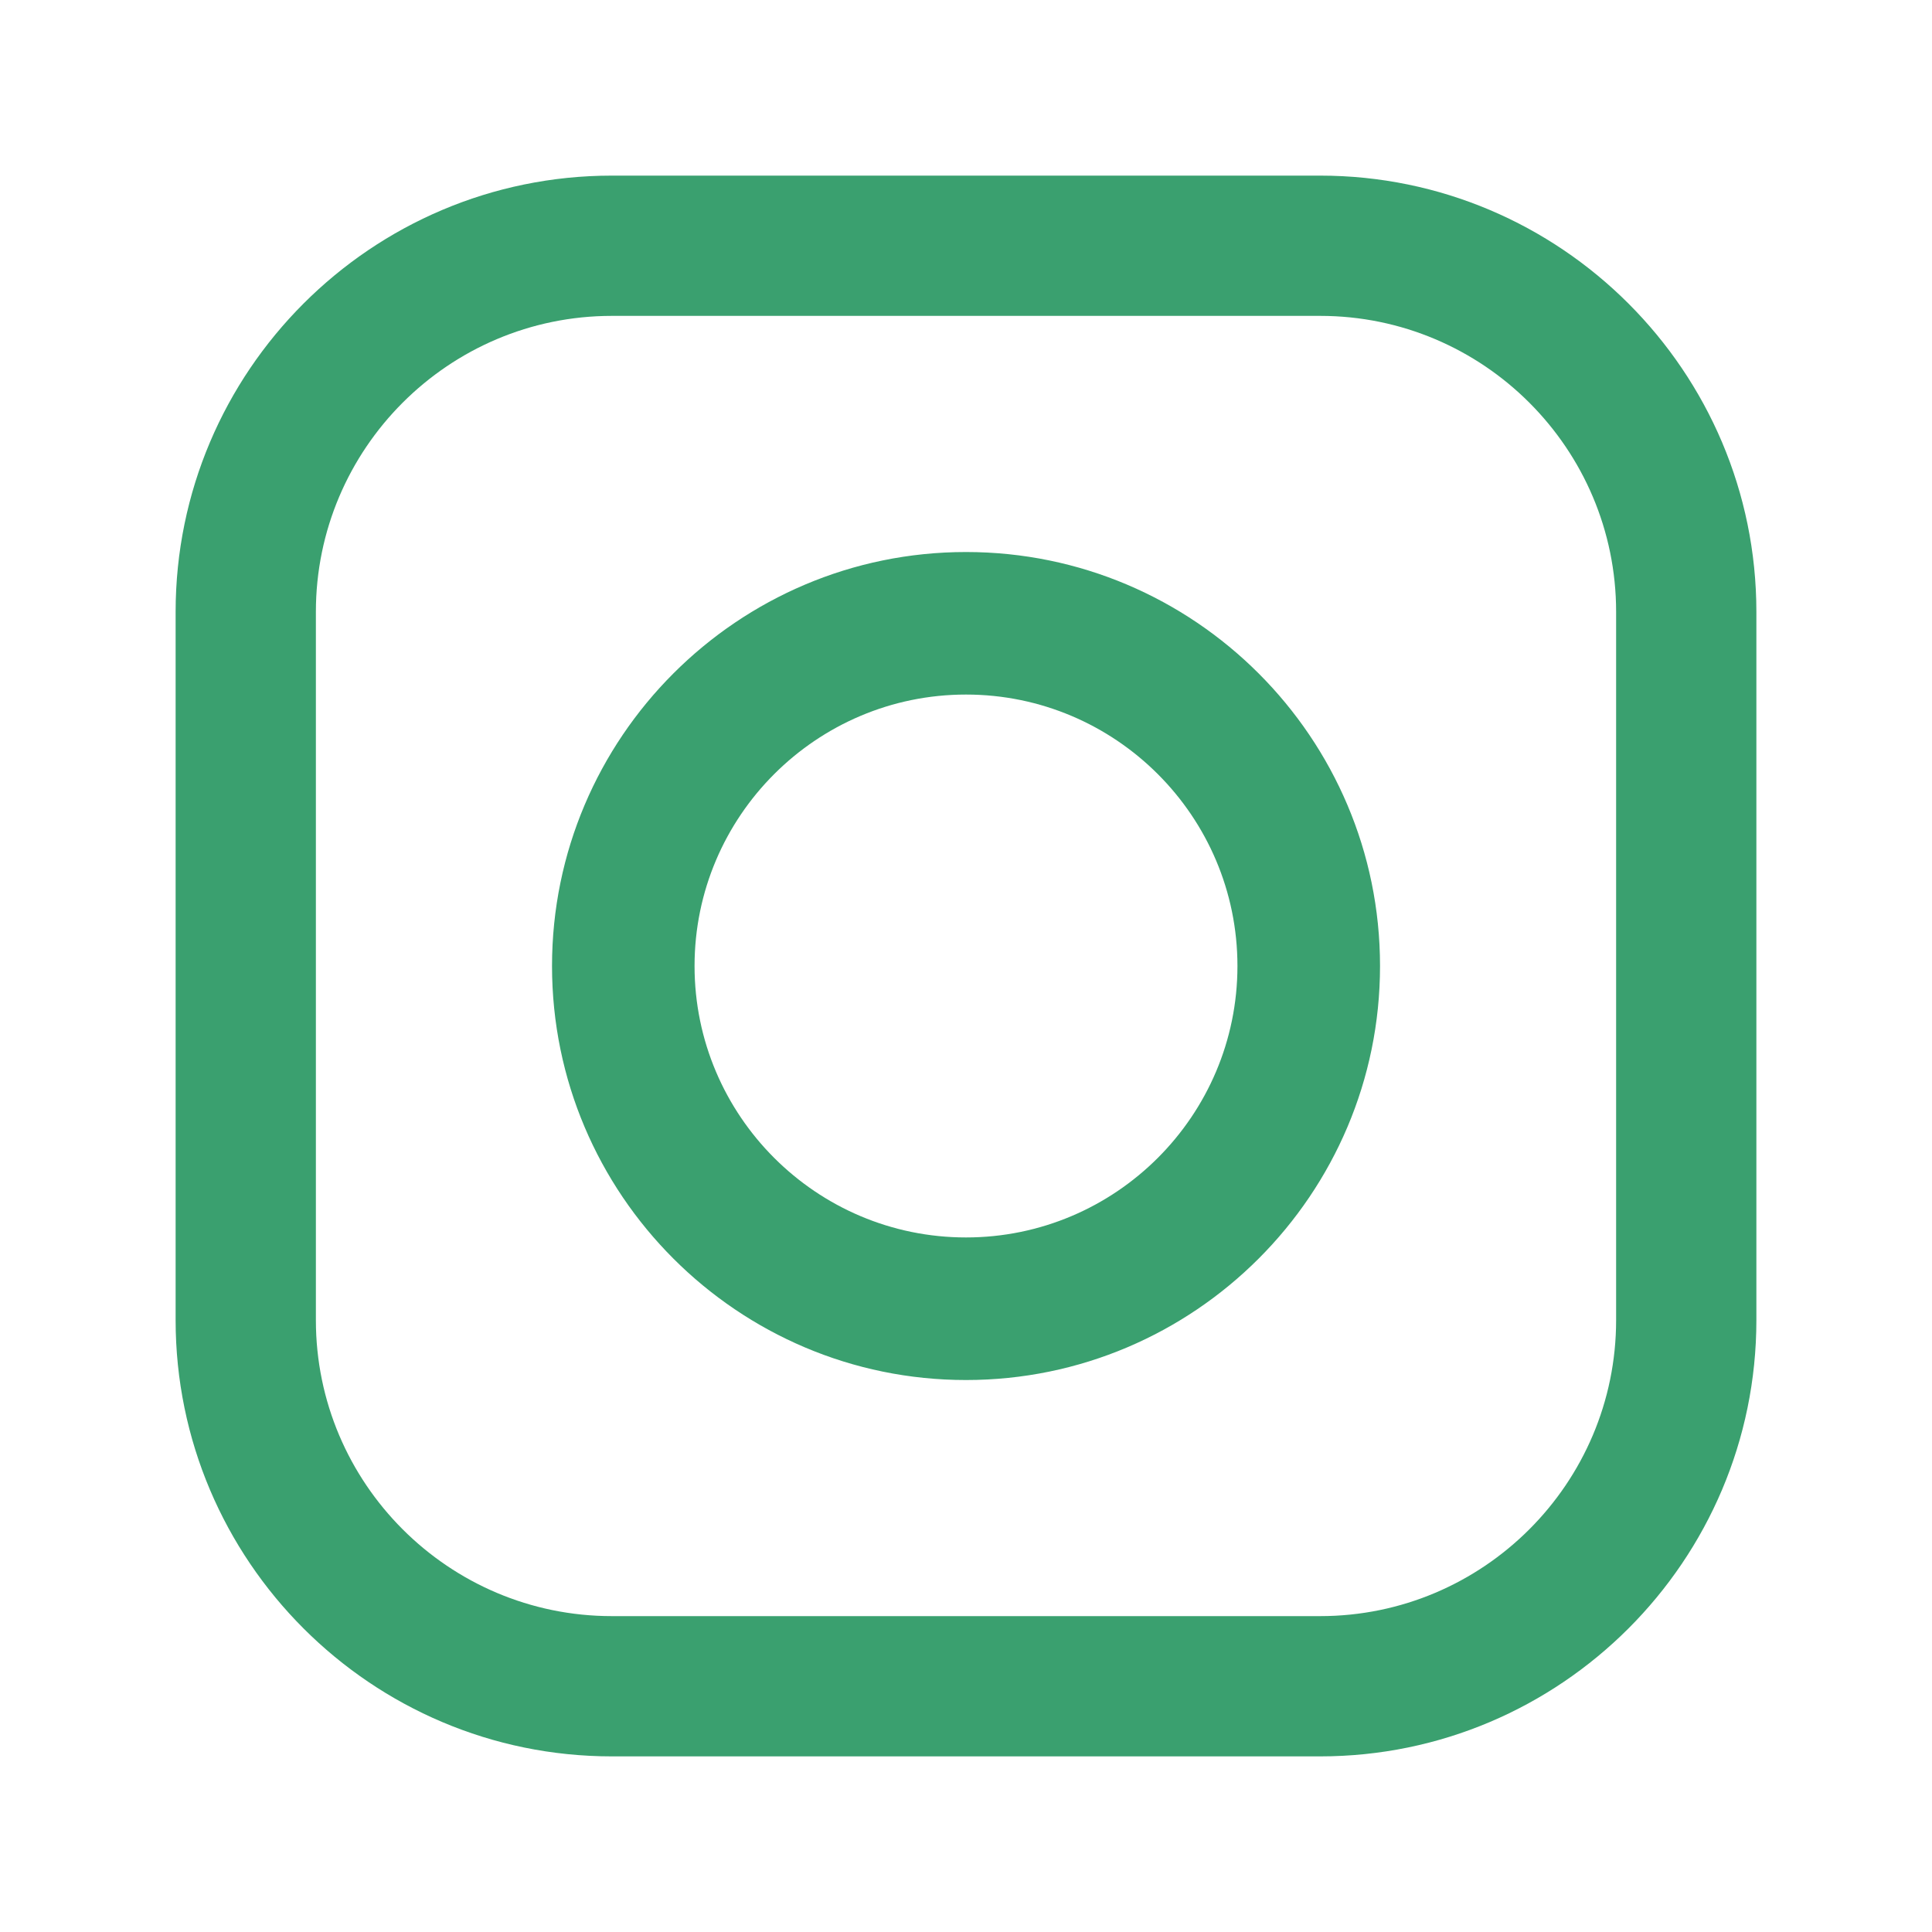 <svg width="40" height="40" viewBox="0 0 40 40" fill="none" xmlns="http://www.w3.org/2000/svg">
<path fill-rule="evenodd" clip-rule="evenodd" d="M12.668 3.636H27.332C32.312 3.636 36.364 7.688 36.364 12.668V27.332C36.364 32.312 32.312 36.364 27.332 36.364H12.668C7.688 36.364 3.636 32.312 3.636 27.332V12.668C3.636 7.688 7.688 3.636 12.668 3.636ZM27.332 33.46C30.711 33.46 33.46 30.711 33.46 27.332H33.46V12.668C33.46 9.289 30.711 6.54 27.332 6.54H12.668C9.289 6.54 6.54 9.289 6.54 12.668V27.332C6.54 30.711 9.289 33.46 12.668 33.46H27.332ZM11.429 20C11.429 15.274 15.274 11.429 20 11.429C24.727 11.429 28.572 15.274 28.572 20C28.572 24.727 24.727 28.572 20 28.572C15.274 28.572 11.429 24.727 11.429 20ZM14.38 20C14.38 23.099 16.901 25.62 20 25.62C23.099 25.62 25.62 23.099 25.62 20C25.62 16.901 23.099 14.38 20 14.38C16.901 14.38 14.38 16.901 14.38 20Z" fill="#3AA06F"/>
<mask id="mask0_33_816" style="mask-type:luminance" maskUnits="userSpaceOnUse" x="3" y="3" width="34" height="34">
<path fill-rule="evenodd" clip-rule="evenodd" d="M12.668 3.636H27.332C32.312 3.636 36.364 7.688 36.364 12.668V27.332C36.364 32.312 32.312 36.364 27.332 36.364H12.668C7.688 36.364 3.636 32.312 3.636 27.332V12.668C3.636 7.688 7.688 3.636 12.668 3.636ZM27.332 33.46C30.711 33.46 33.46 30.711 33.46 27.332H33.46V12.668C33.46 9.289 30.711 6.54 27.332 6.54H12.668C9.289 6.54 6.54 9.289 6.54 12.668V27.332C6.54 30.711 9.289 33.46 12.668 33.46H27.332ZM11.429 20C11.429 15.274 15.274 11.429 20 11.429C24.727 11.429 28.572 15.274 28.572 20C28.572 24.727 24.727 28.572 20 28.572C15.274 28.572 11.429 24.727 11.429 20ZM14.38 20C14.38 23.099 16.901 25.62 20 25.62C23.099 25.62 25.62 23.099 25.62 20C25.62 16.901 23.099 14.38 20 14.38C16.901 14.38 14.38 16.901 14.38 20Z" fill="white"/>
</mask>
<g mask="url(#mask0_33_816)">
</g>
</svg>

